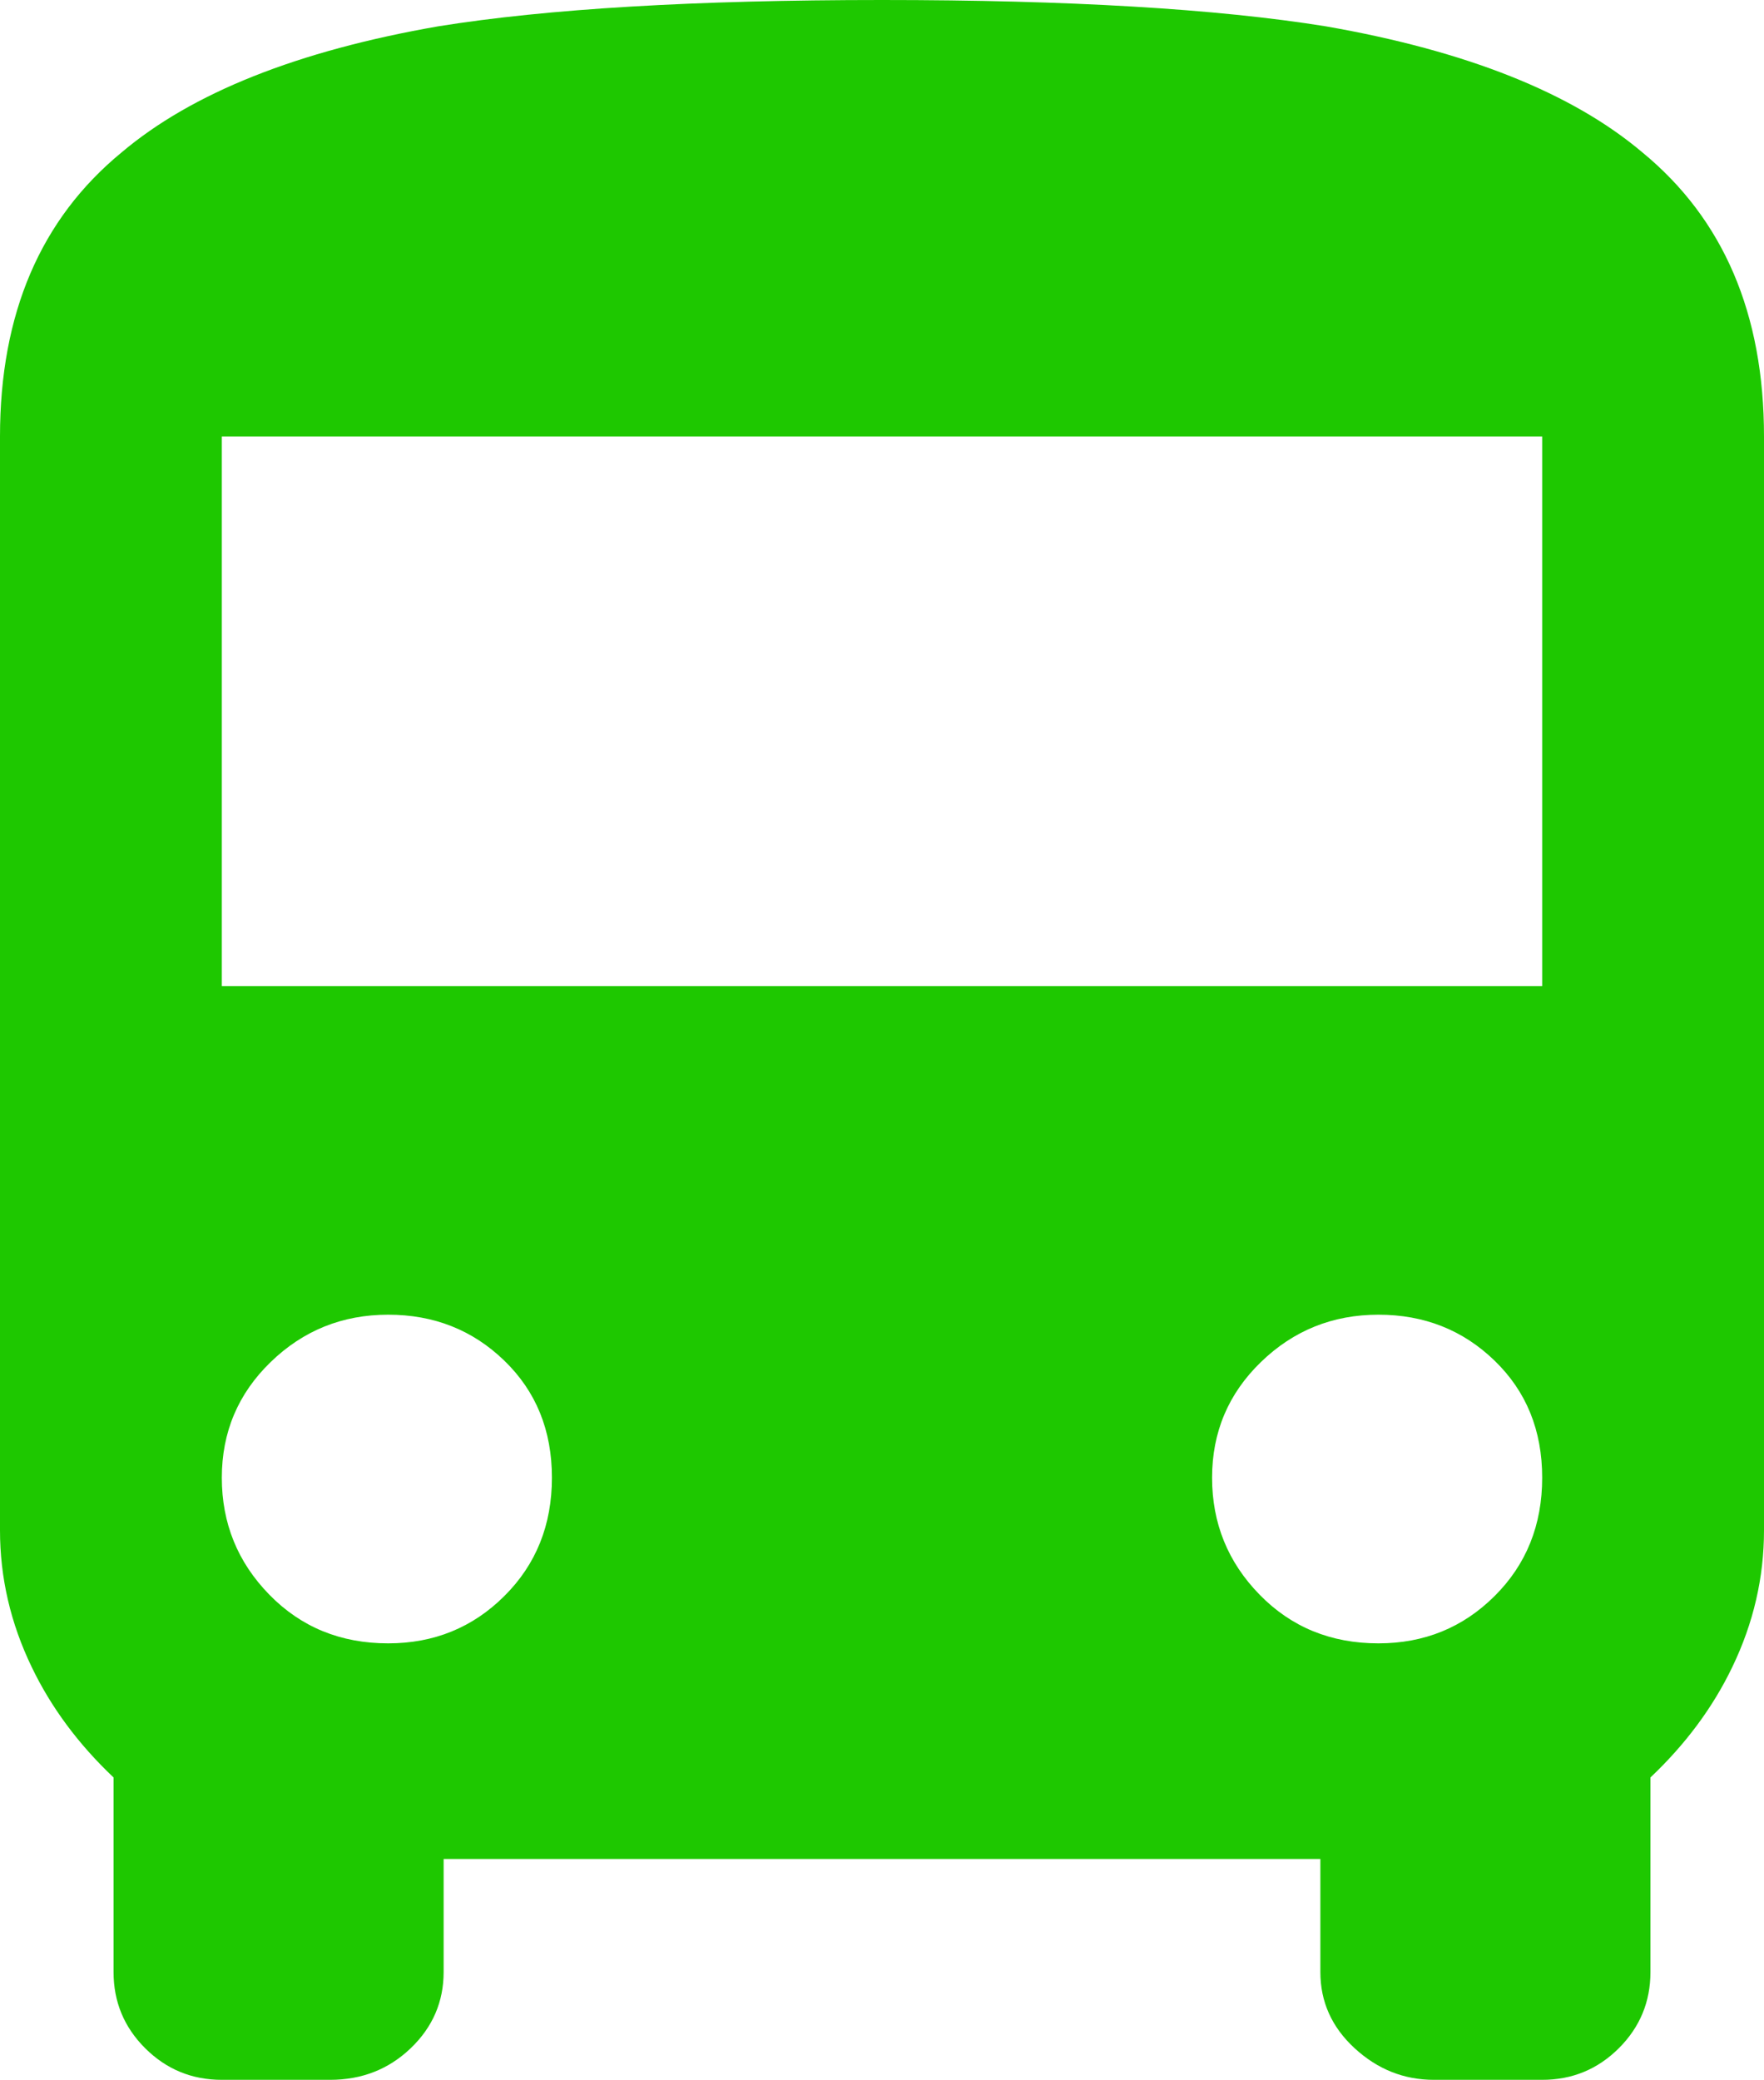<?xml version="1.0" encoding="UTF-8"?>
<svg width="67px" height="79px" viewBox="0 0 67 79" version="1.1" xmlns="http://www.w3.org/2000/svg" xmlns:xlink="http://www.w3.org/1999/xlink">
    <!-- Generator: Sketch 56.3 (81716) - https://sketch.com -->
    <title>bus</title>
    <desc>Created with Sketch.</desc>
    <g id="Page-1" stroke="none" stroke-width="1" fill="none" fill-rule="evenodd">
        <g id="Artboard-Copy-2" transform="translate(-15, -10)" fill="#1EC800" fill-rule="nonzero">
            <path d="M73.575,47.453 L73.575,26.579 L23.425,26.579 L23.425,47.453 L73.575,47.453 Z M67.356,72.421 C69.095,72.421 70.566,71.822 71.769,70.623 C72.973,69.425 73.575,67.927 73.575,66.129 C73.575,64.331 72.973,62.85 71.769,61.685 C70.566,60.519 69.095,59.937 67.356,59.937 C65.618,59.937 64.13,60.536 62.893,61.735 C61.656,62.933 61.037,64.398 61.037,66.129 C61.037,67.86 61.639,69.342 62.843,70.573 C64.046,71.805 65.551,72.421 67.356,72.421 Z M29.744,72.421 C31.483,72.421 32.954,71.822 34.157,70.623 C35.361,69.425 35.963,67.927 35.963,66.129 C35.963,64.331 35.361,62.85 34.157,61.685 C32.954,60.519 31.483,59.937 29.744,59.937 C28.005,59.937 26.518,60.536 25.281,61.735 C24.044,62.933 23.425,64.398 23.425,66.129 C23.425,67.86 24.027,69.342 25.231,70.573 C26.434,71.805 27.939,72.421 29.744,72.421 Z M15,68.126 L15,26.579 C15,21.918 16.538,18.323 19.614,15.793 C22.288,13.529 26.3,11.931 31.65,10.999 C35.795,10.333 41.412,10 48.5,10 C55.588,10 61.205,10.333 65.35,10.999 C70.7,11.931 74.712,13.529 77.386,15.793 C80.462,18.323 82,21.918 82,26.579 L82,68.126 C82,69.924 81.599,71.655 80.796,73.32 C80.061,74.851 79.024,76.249 77.687,77.515 L77.687,84.905 C77.687,86.037 77.286,87.003 76.484,87.802 C75.681,88.601 74.712,89 73.575,89 L69.463,89 C68.326,89 67.323,88.601 66.454,87.802 C65.584,87.003 65.15,86.037 65.15,84.905 L65.15,80.611 L31.85,80.611 L31.85,84.905 C31.85,86.037 31.432,87.003 30.597,87.802 C29.761,88.601 28.741,89 27.537,89 L23.425,89 C22.288,89 21.319,88.601 20.516,87.802 C19.714,87.003 19.313,86.037 19.313,84.905 L19.313,77.515 C17.976,76.249 16.939,74.851 16.204,73.32 C15.401,71.655 15,69.924 15,68.126 Z" id="bus"></path>
        </g>
    </g>
</svg>